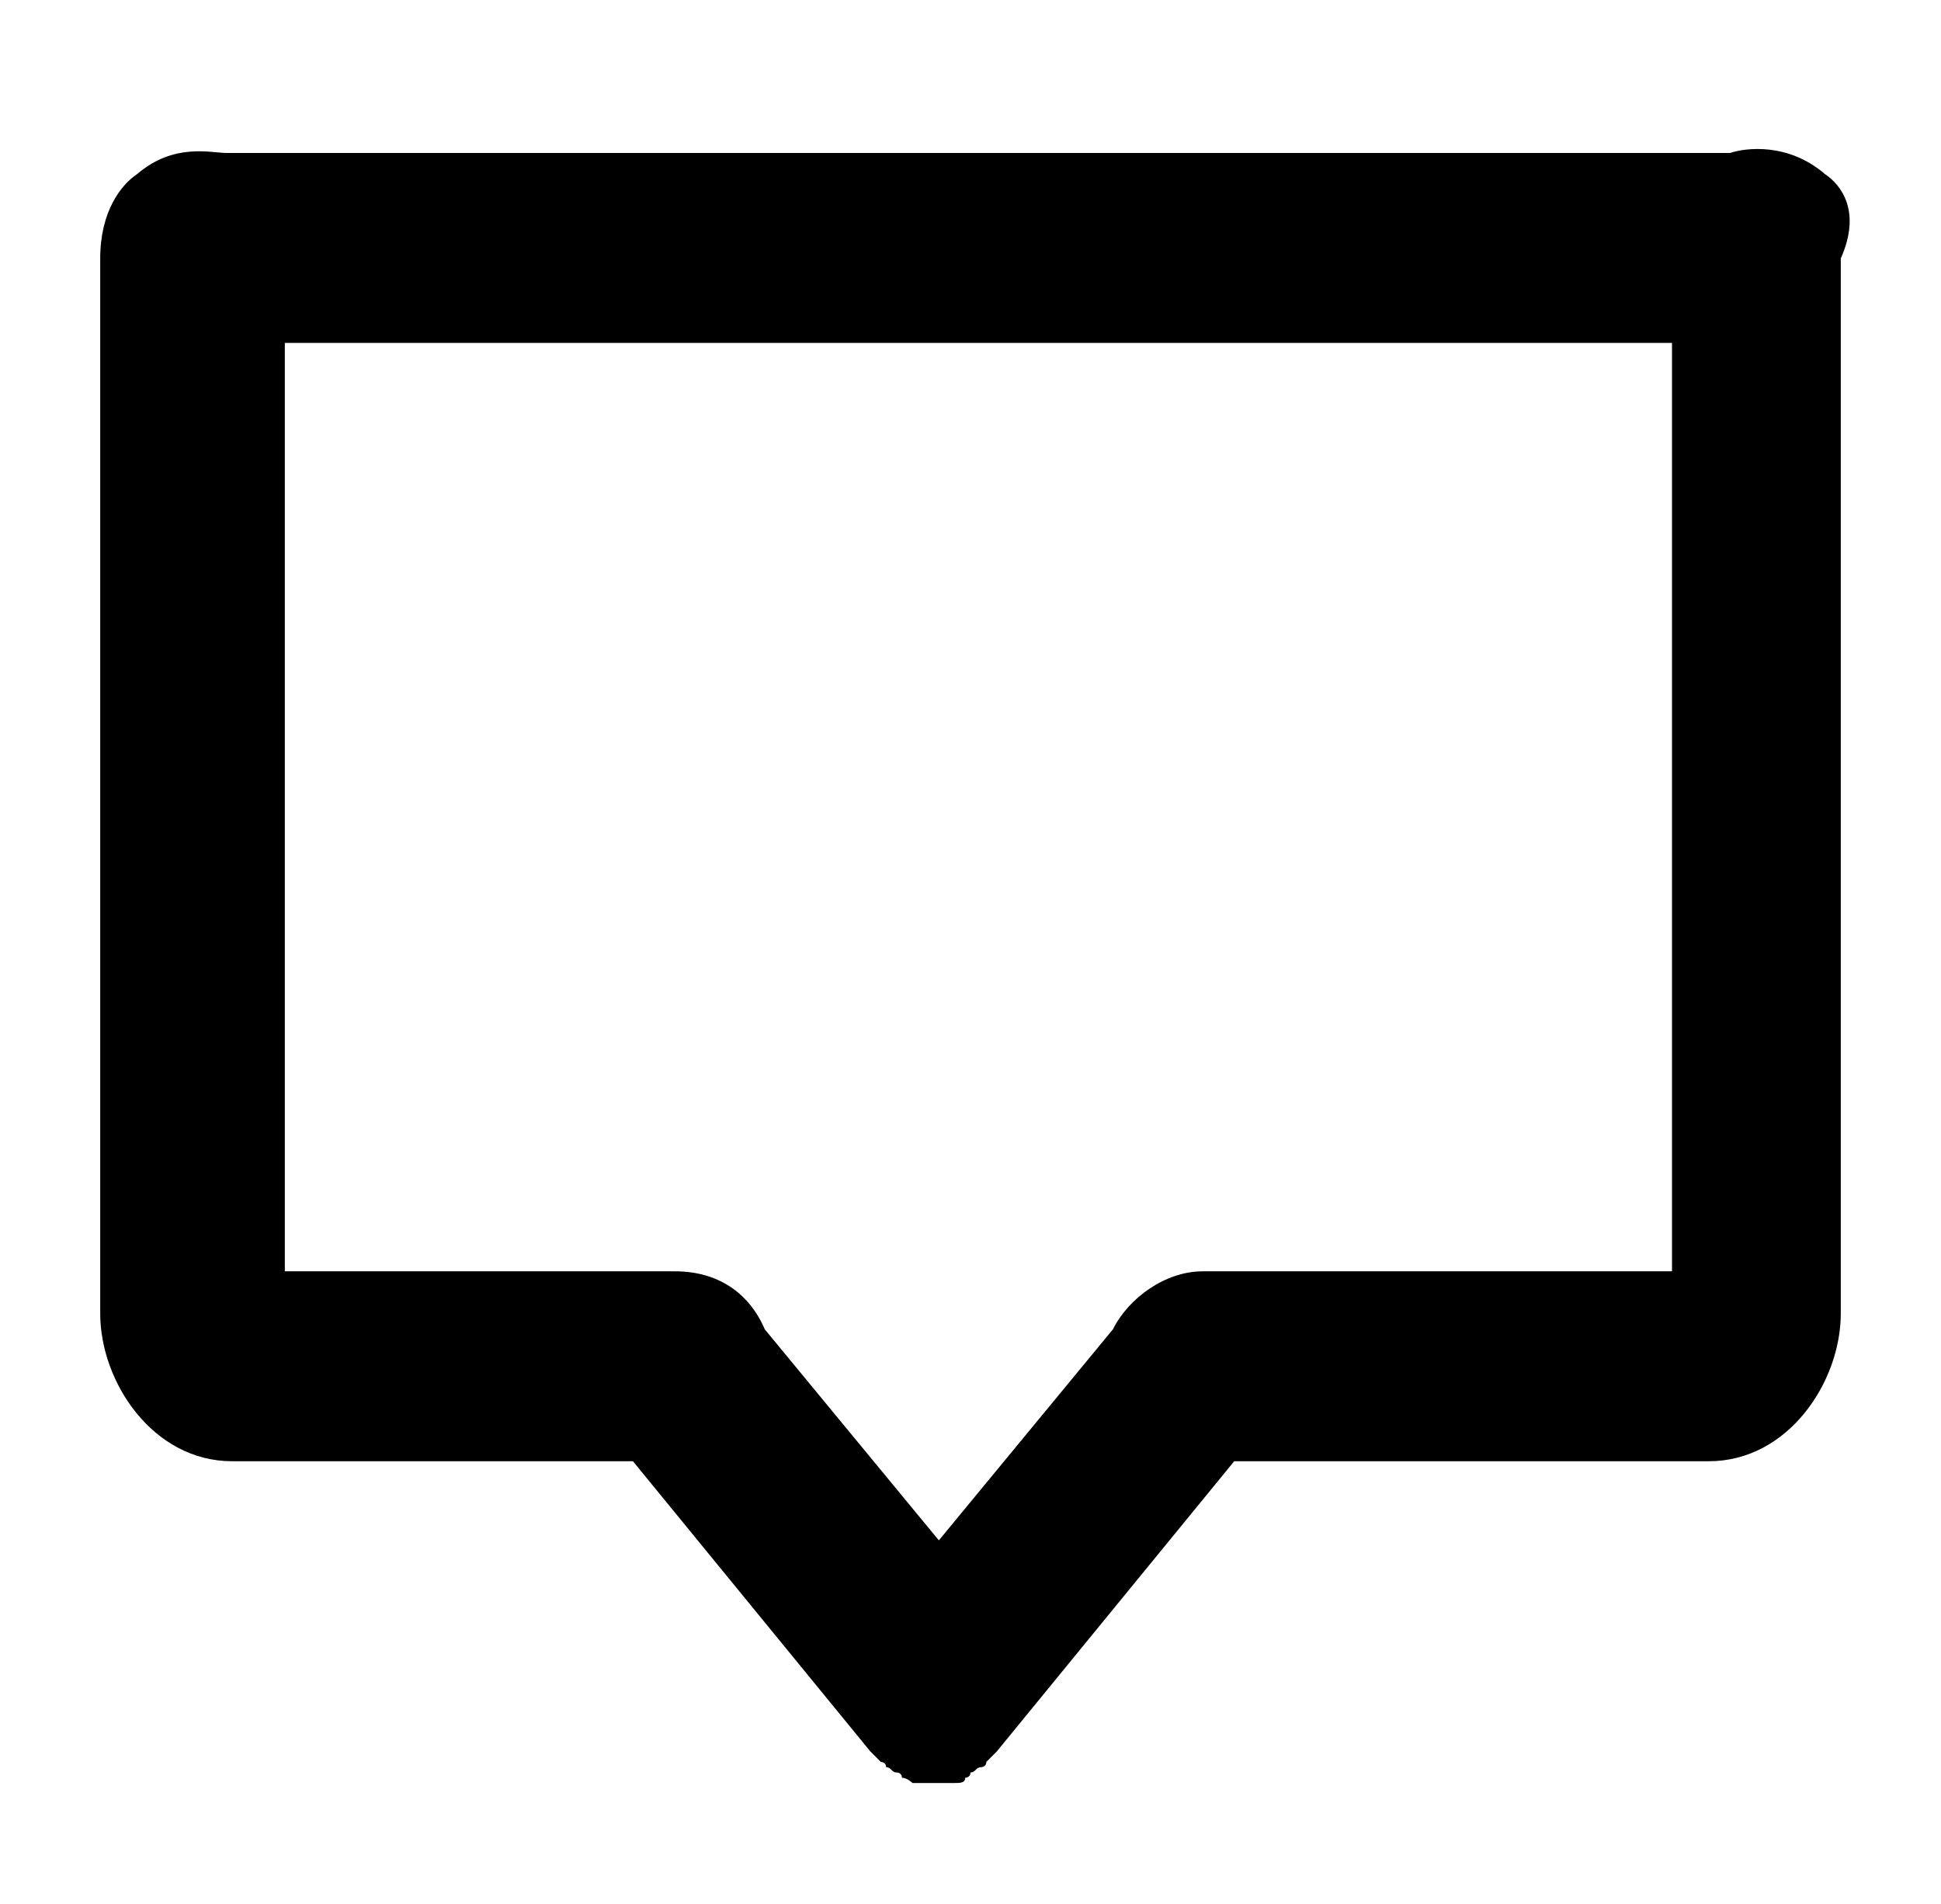 <?xml version="1.0" encoding="utf-8"?>
<!-- Generator: Adobe Illustrator 19.2.0, SVG Export Plug-In . SVG Version: 6.00 Build 0)  -->
<svg version="1.1" id="Capa_1" xmlns="http://www.w3.org/2000/svg" xmlns:xlink="http://www.w3.org/1999/xlink" x="0px" y="0px"
	 viewBox="0 0 36.8 36.1" style="enable-background:new 0 0 36.8 36.1;" xml:space="preserve">
<style type="text/css">
	.st0{fill-rule:evenodd;clip-rule:evenodd;}
	.st1{opacity:0.771;}
	.st2{enable-background:new    ;}
	.st3{clip-path:url(#SVGID_12_);}
	.st4{clip-path:url(#SVGID_14_);}
	.st5{clip-path:url(#SVGID_16_);}
</style>
<path d="M34.6,3.3c-0.7-0.6-1.5-0.5-1.8-0.4l-28.5,0C4,2.9,3.3,2.7,2.6,3.3C2.3,3.5,1.9,4,1.9,4.9v20c0,1.3,1,2.8,2.5,2.8h7.6
	l4.5,5.5c0,0,0,0,0,0l0,0c0,0,0,0,0,0c0.1,0.1,0.1,0.1,0.2,0.2c0,0,0,0,0,0c0,0,0.1,0,0.1,0.1c0.1,0,0.1,0.1,0.2,0.1
	c0,0,0.1,0,0.1,0.1c0.1,0,0.2,0.1,0.2,0.1c0,0,0.1,0,0.1,0c0.1,0,0.2,0,0.3,0l0,0c0,0,0,0,0,0c0.1,0,0.2,0,0.3,0c0,0,0.1,0,0.1,0
	c0.1,0,0.2,0,0.2-0.1c0,0,0.1,0,0.1-0.1c0.1,0,0.1-0.1,0.2-0.1c0,0,0.1,0,0.1-0.1c0,0,0,0,0,0c0.1-0.1,0.1-0.1,0.2-0.2c0,0,0,0,0,0
	l0,0c0,0,0,0,0,0l4.5-5.5h9c1.5,0,2.5-1.5,2.5-2.8v-20C35.3,4,34.9,3.5,34.6,3.3z M31.7,24.1h-8.9c-0.7,0-1.4,0.5-1.7,1.1l-3.3,4
	l-3.3-4c-0.3-0.7-0.9-1.1-1.7-1.1H5.4V6.5h26.3V24.1z"/>
</svg>
